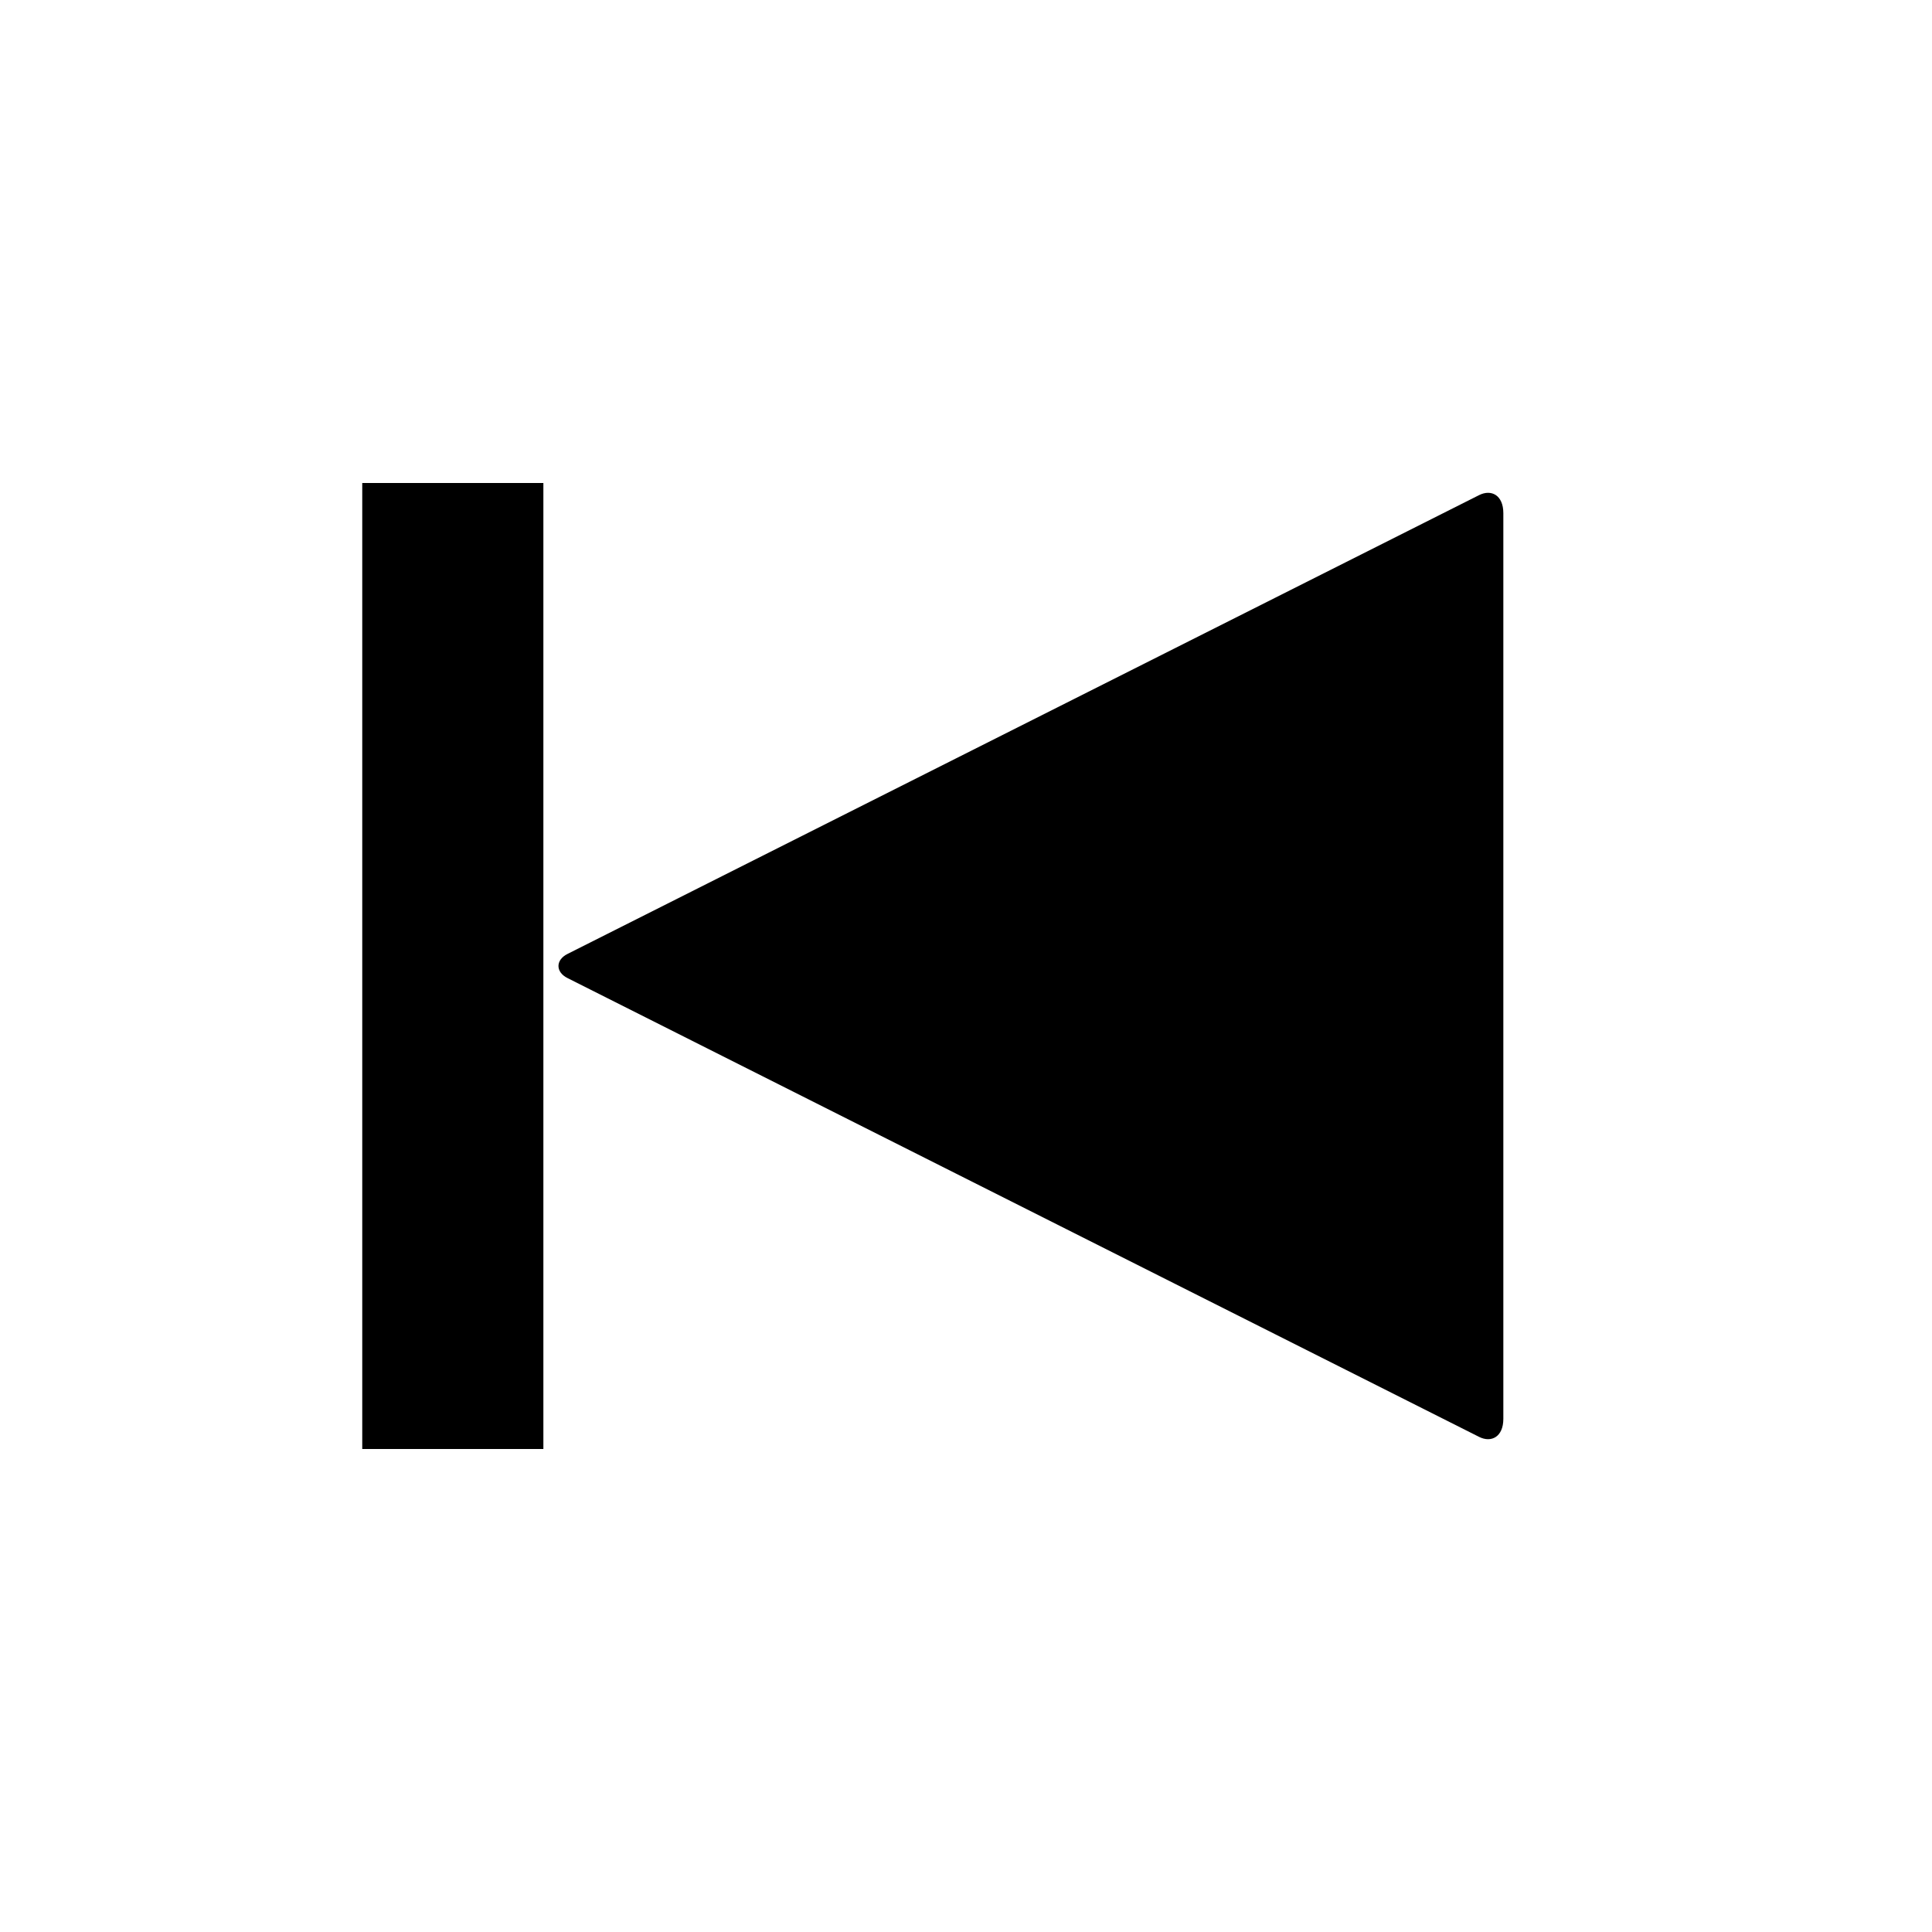 <svg version="1.1" xmlns="http://www.w3.org/2000/svg" data-icon="media-step-backward" width="32" height="32" class="iconic iconic-media-step iconic-size-md iconic-media-step-backward" viewBox="0 0 32 32">
  <g>
    <title>Media Step Backward</title>
  </g>
  <g data-width="19" data-height="16" class="iconic-container iconic-media-step-backward" transform="scale(1 1 ) translate(6 8 ) ">
    <path d="M3.4 7.8l15.1-7.6c.2-.1.4 0 .4.3v15c0 .3-.2.4-.4.3l-15.1-7.6c-.2-.1-.2-.3 0-.4z" class="iconic-step-backward-arrowhead iconic-property-fill"></path>
    <path class="iconic-step-backward-line iconic-property-fill" d="M0 0h3v16h-3z"></path>
  </g>
</svg>